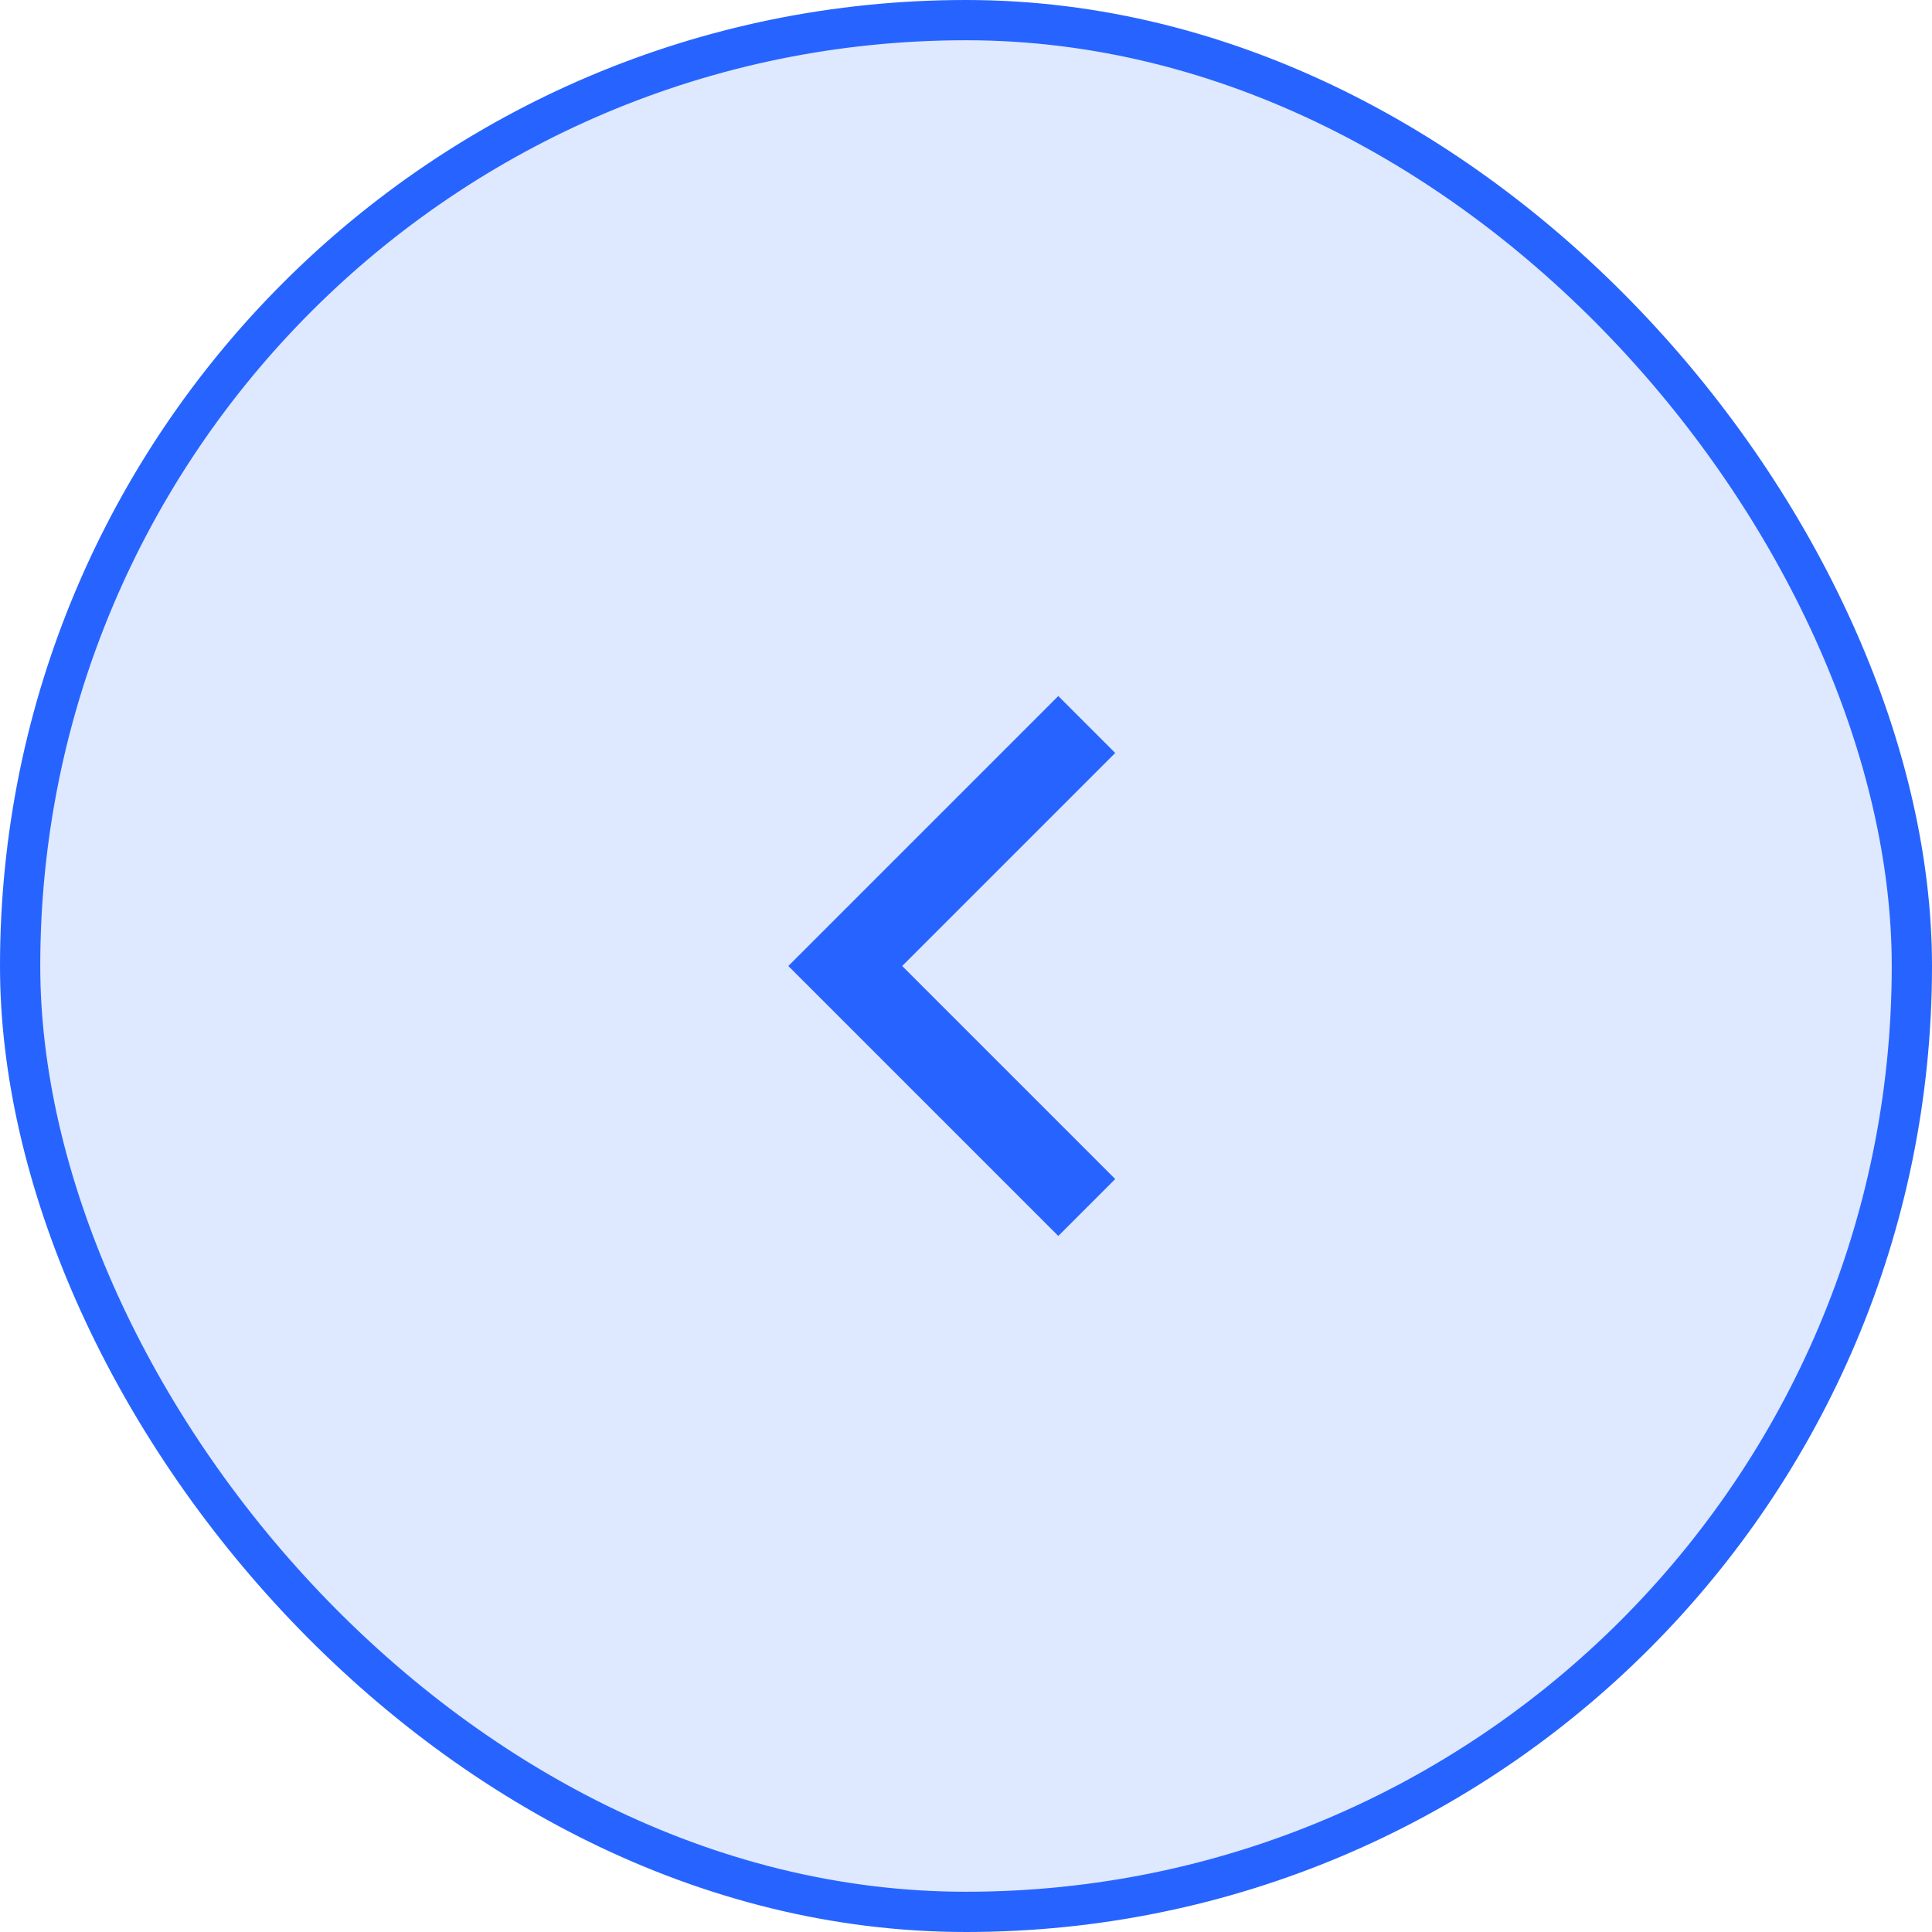 <svg width="48" height="48" viewBox="0 0 48 48" fill="none" xmlns="http://www.w3.org/2000/svg">
<rect x="0.5" y="0.5" width="47" height="47" rx="23.5" fill="#2764FF" fill-opacity="0.15"/>
<path d="M27 18L21 24L27 30" stroke="#2764FF" stroke-width="2"/>
<rect x="0.5" y="0.5" width="47" height="47" rx="23.5" stroke="#2764FF"/>
</svg>
